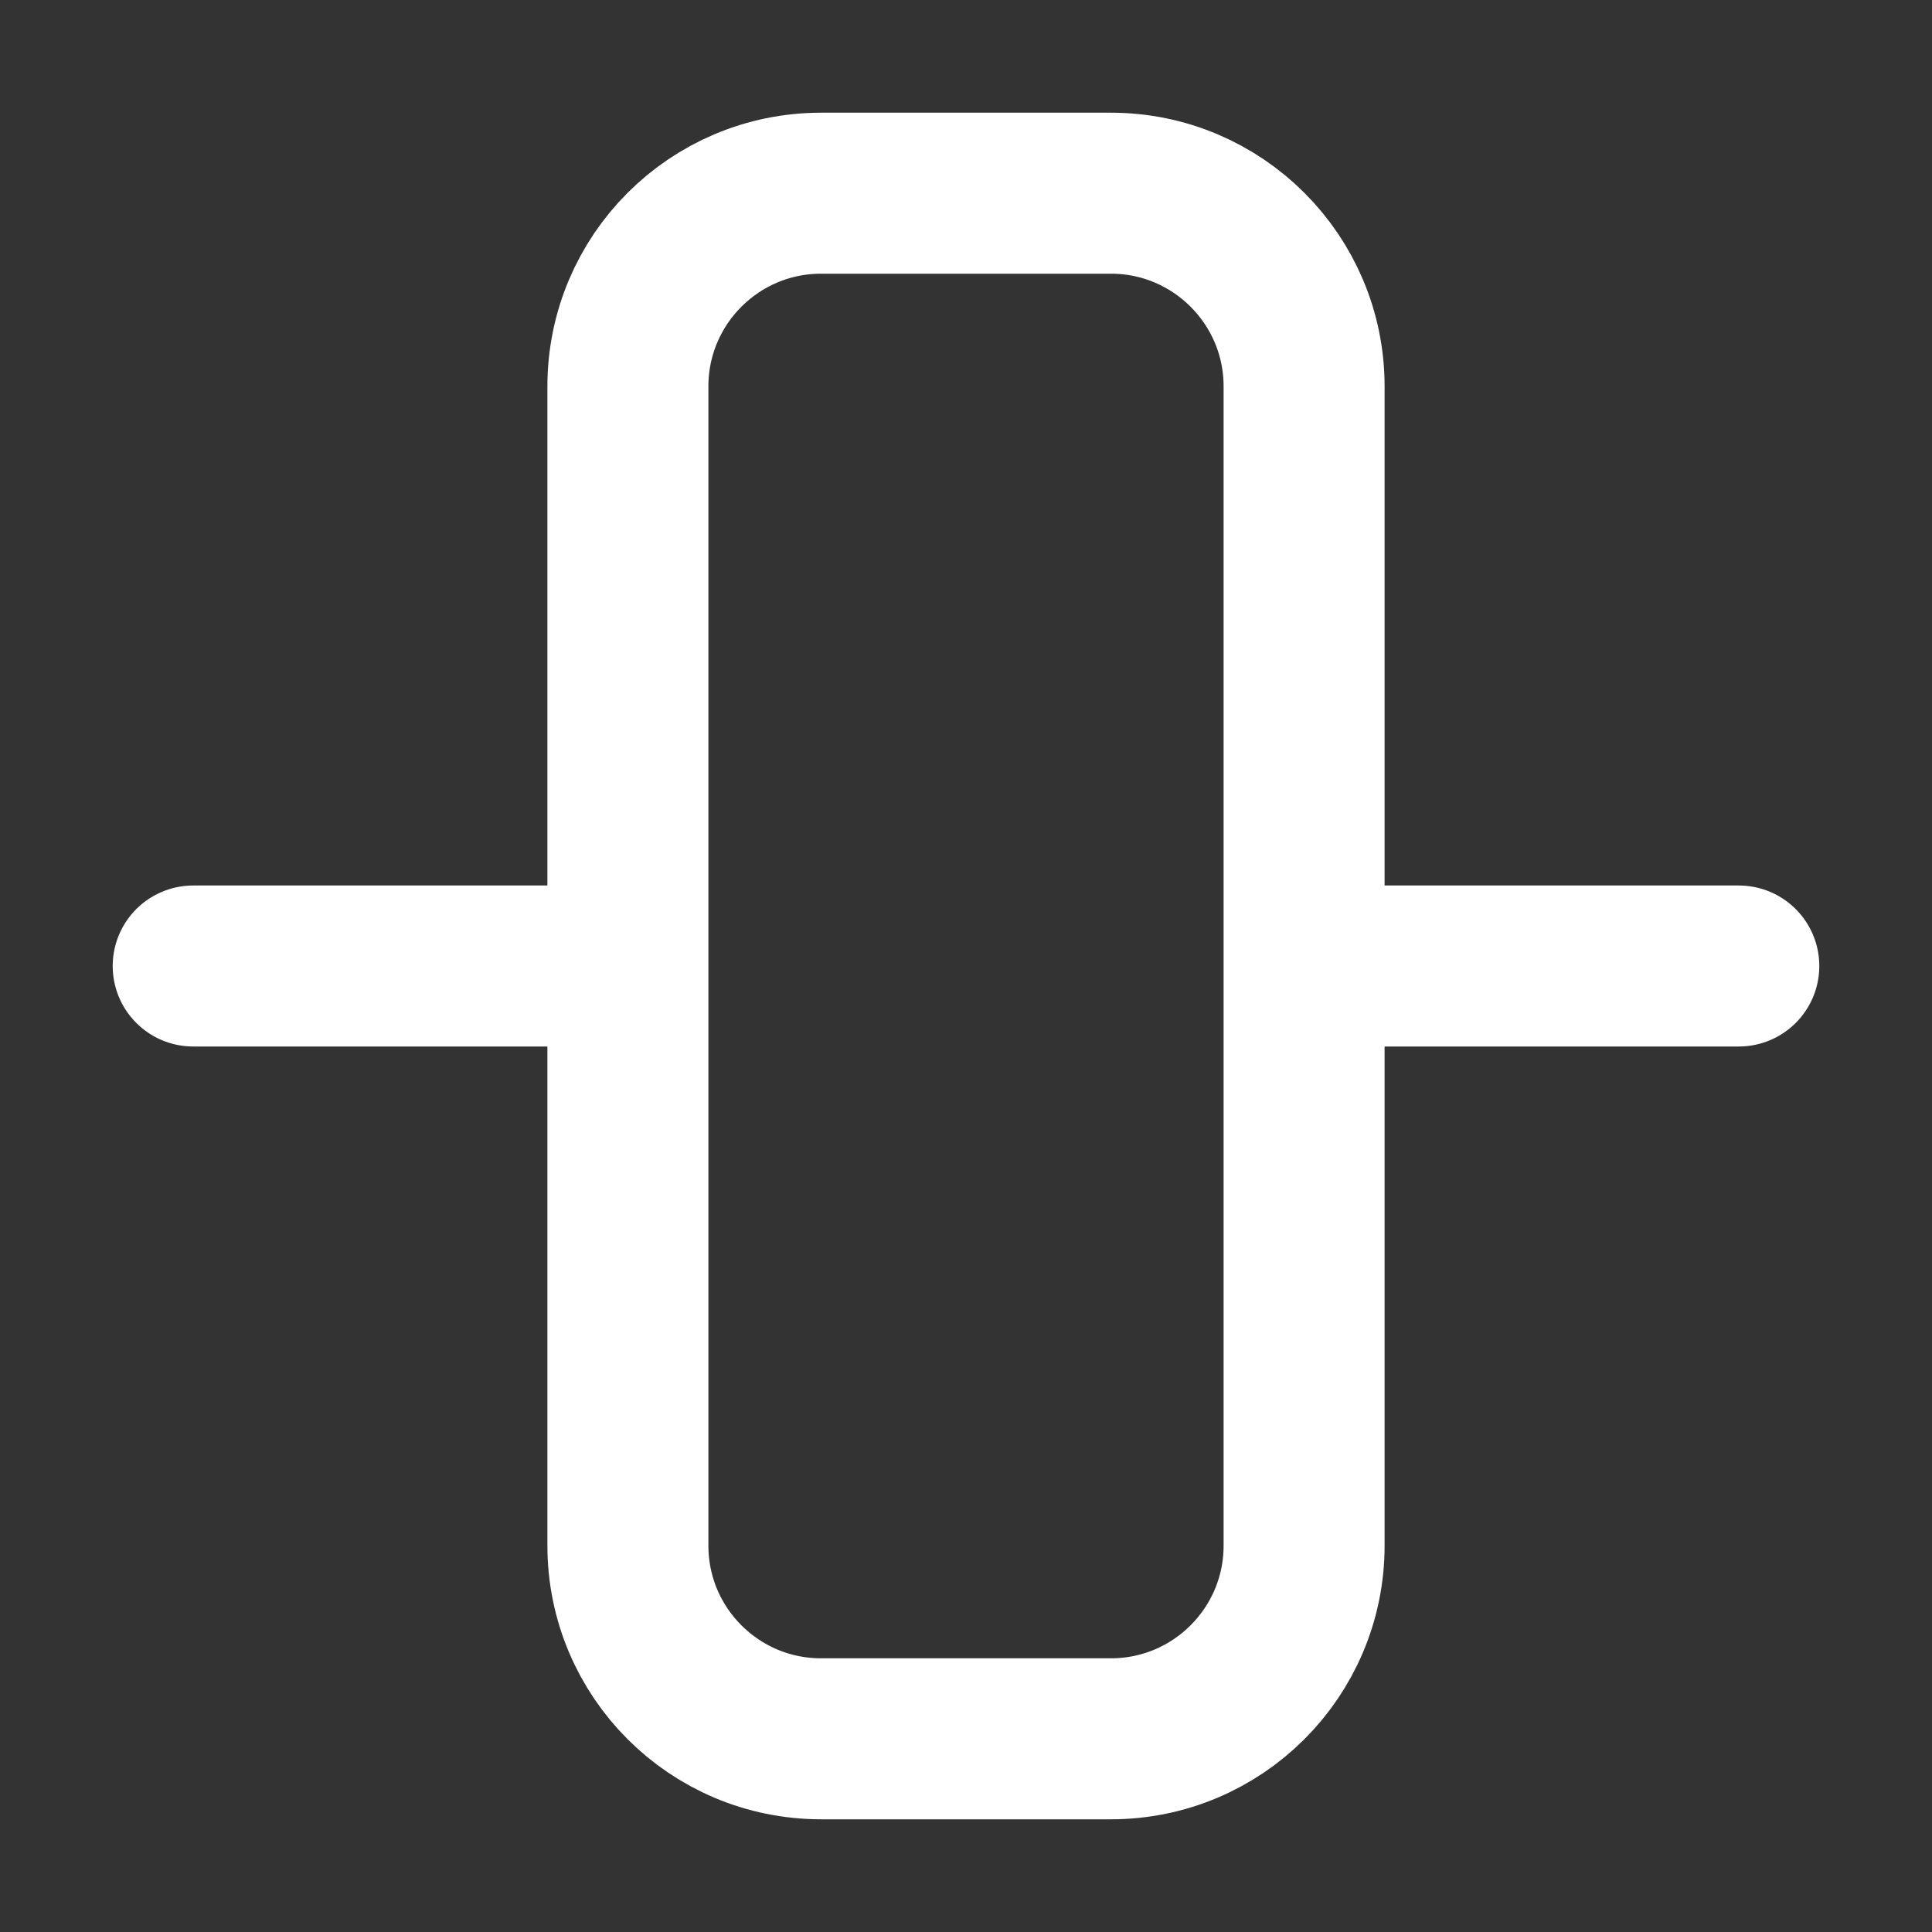 <svg width="24" height="24" viewBox="0 0 24 24" fill="none" xmlns="http://www.w3.org/2000/svg">
<rect x="0" y="0" width="24" height="24" fill="#333333" stroke="none"/>
<path d="M16.8 12H21.6M2.4 12L7.8 12M7.8 4.8L7.8 19.2C7.8 20.526 8.874 21.6 10.2 21.6H13.8C15.125 21.6 16.2 20.526 16.2 19.2V4.8C16.2 3.475 15.125 2.4 13.8 2.4L10.2 2.4C8.874 2.4 7.8 3.475 7.8 4.8Z" stroke="white" stroke-width="2" stroke-linecap="round" stroke-linejoin="round"/>
</svg>
